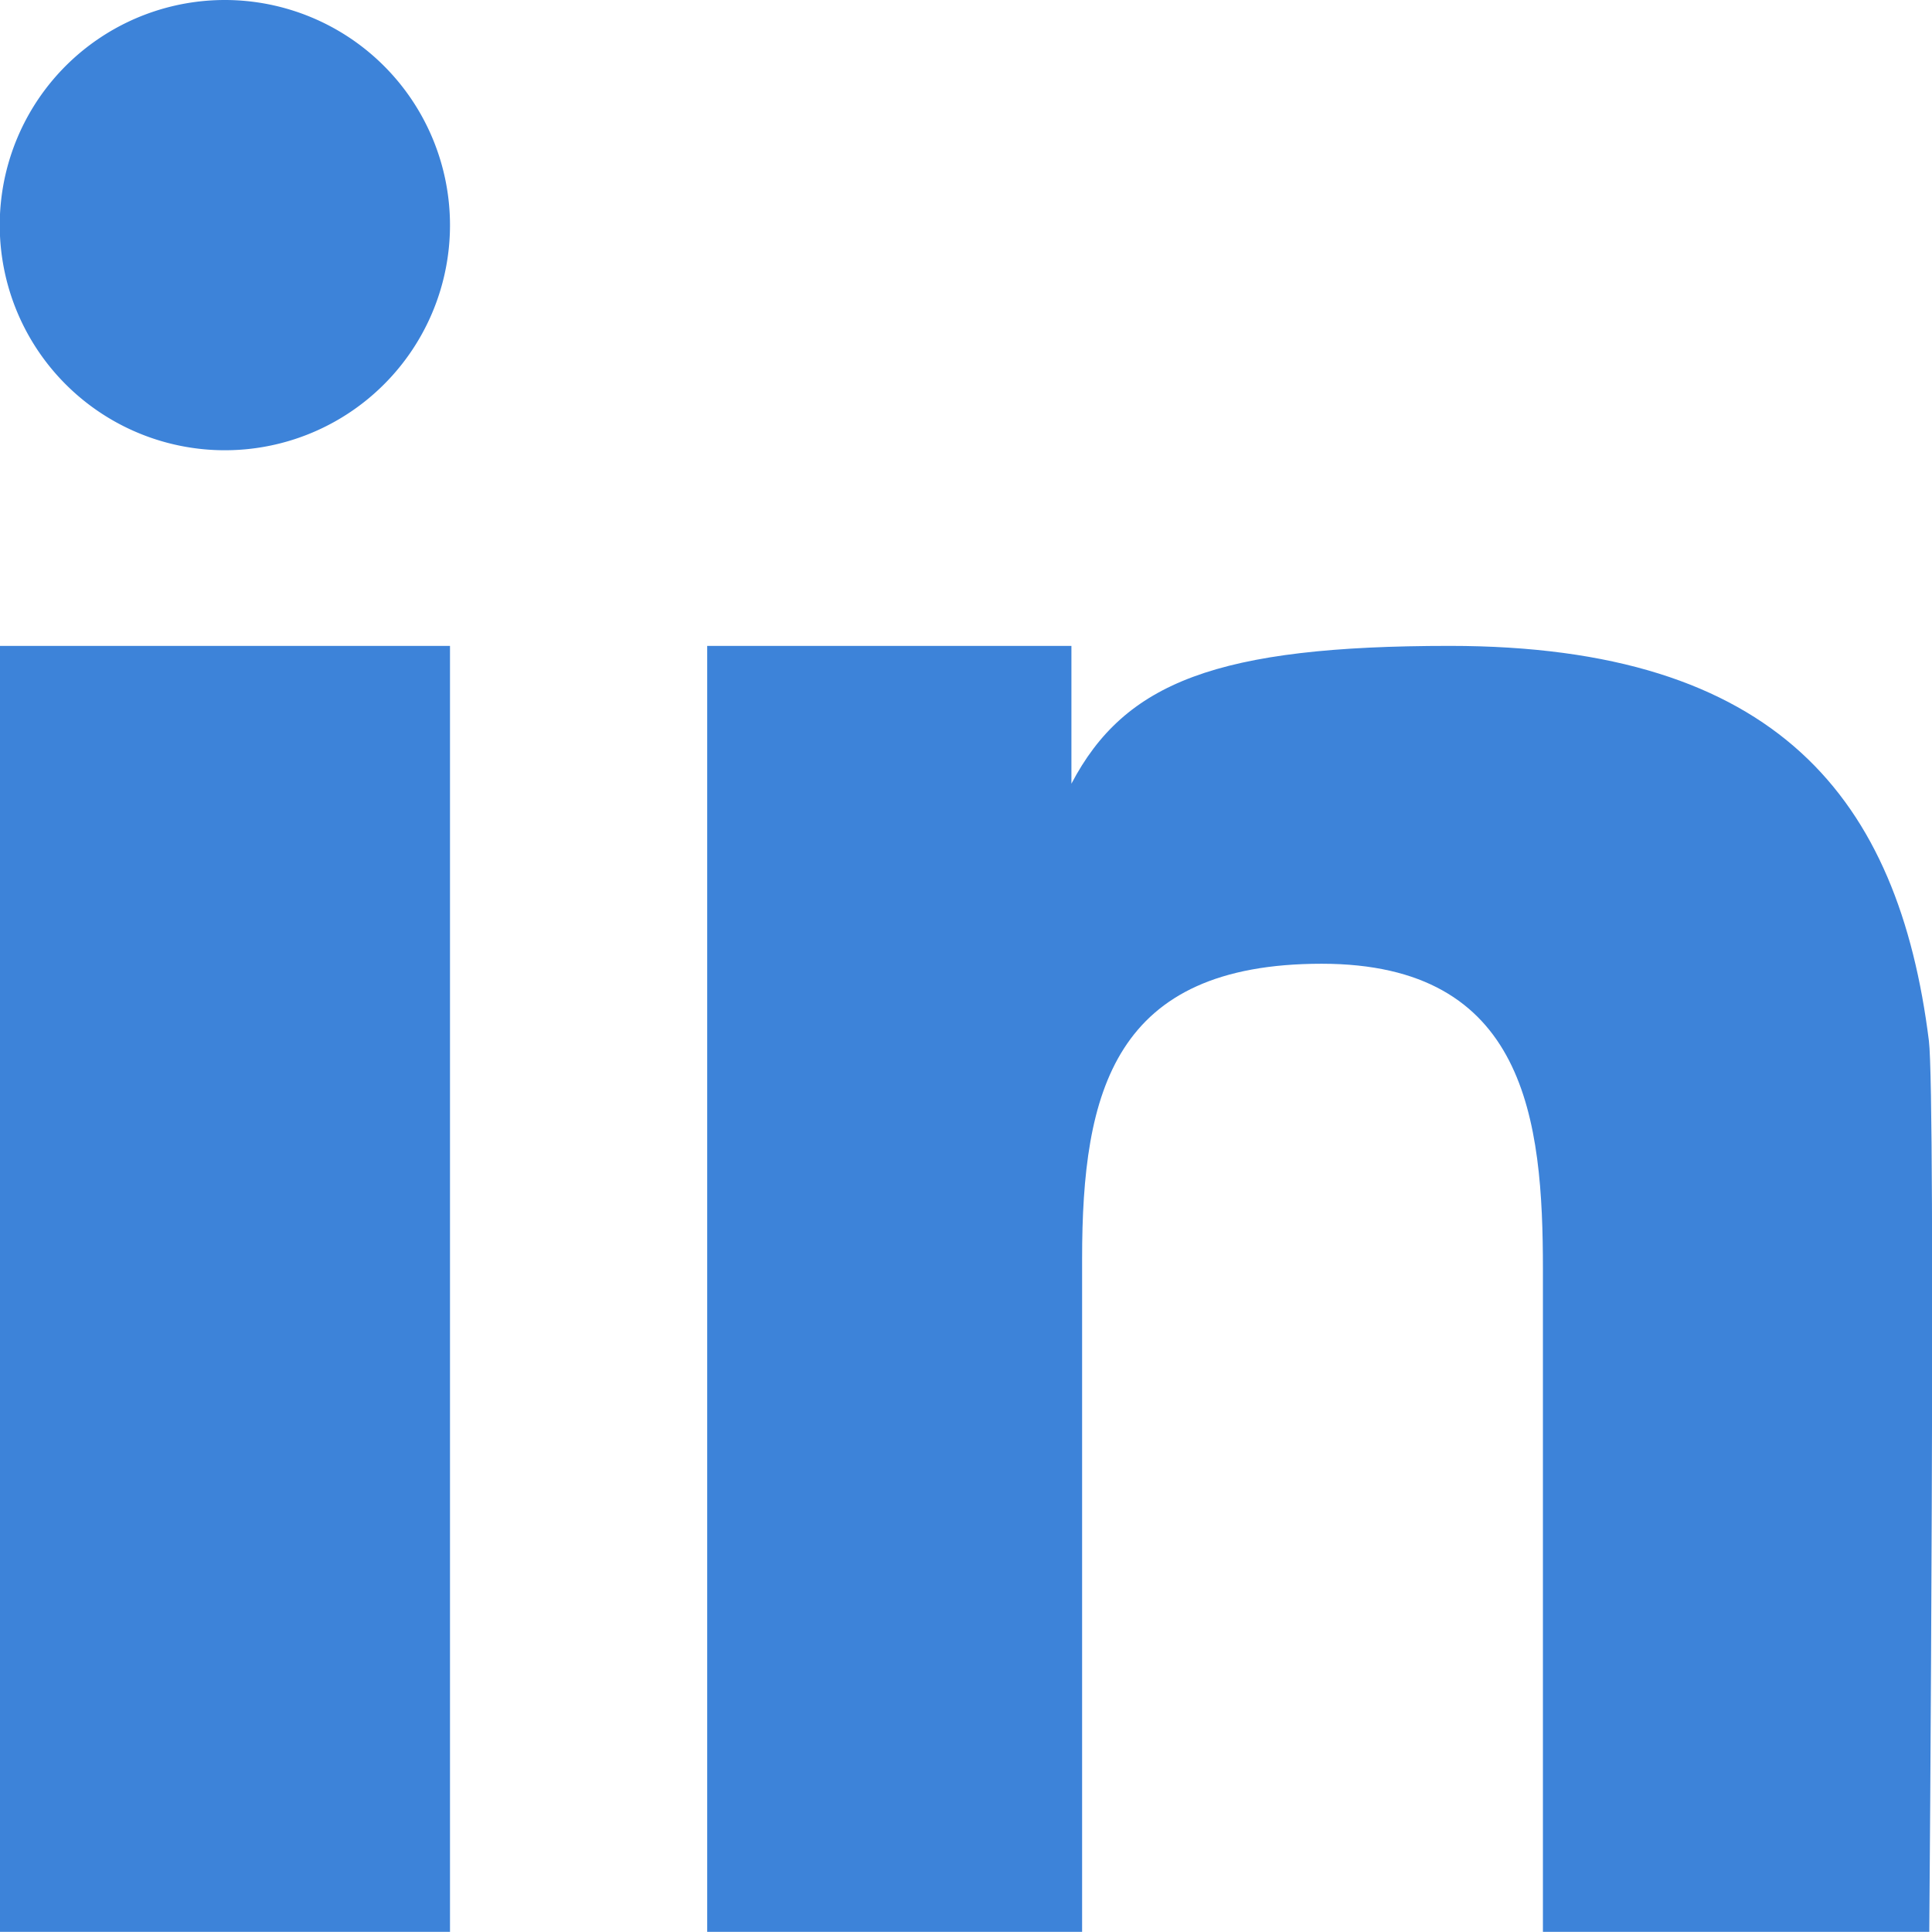 <svg xmlns="http://www.w3.org/2000/svg" width="15.001" height="15" viewBox="0 0 15.001 15"><rect width="3.494" height="9.985" transform="translate(0 5.015)" fill="#3d83d9"/><path d="M369.339,420.023a1.748,1.748,0,1,0,1.747,1.747A1.749,1.749,0,0,0,369.339,420.023Z" transform="translate(-367.592 -420.023)" fill="#3d83d9"/><path d="M403.2,446.844c-.235-1.882-1.176-3.067-3.72-3.067-1.806,0-2.524.282-2.938,1.07h0v-1.07h-2.828v9.985h2.911v-5.227c0-1.3.247-2.29,1.86-2.29,1.59,0,1.718,1.213,1.718,2.375v5.142h3S403.255,447.284,403.2,446.844Z" transform="translate(-388.223 -438.762)" fill="#3d83d9"/></svg>